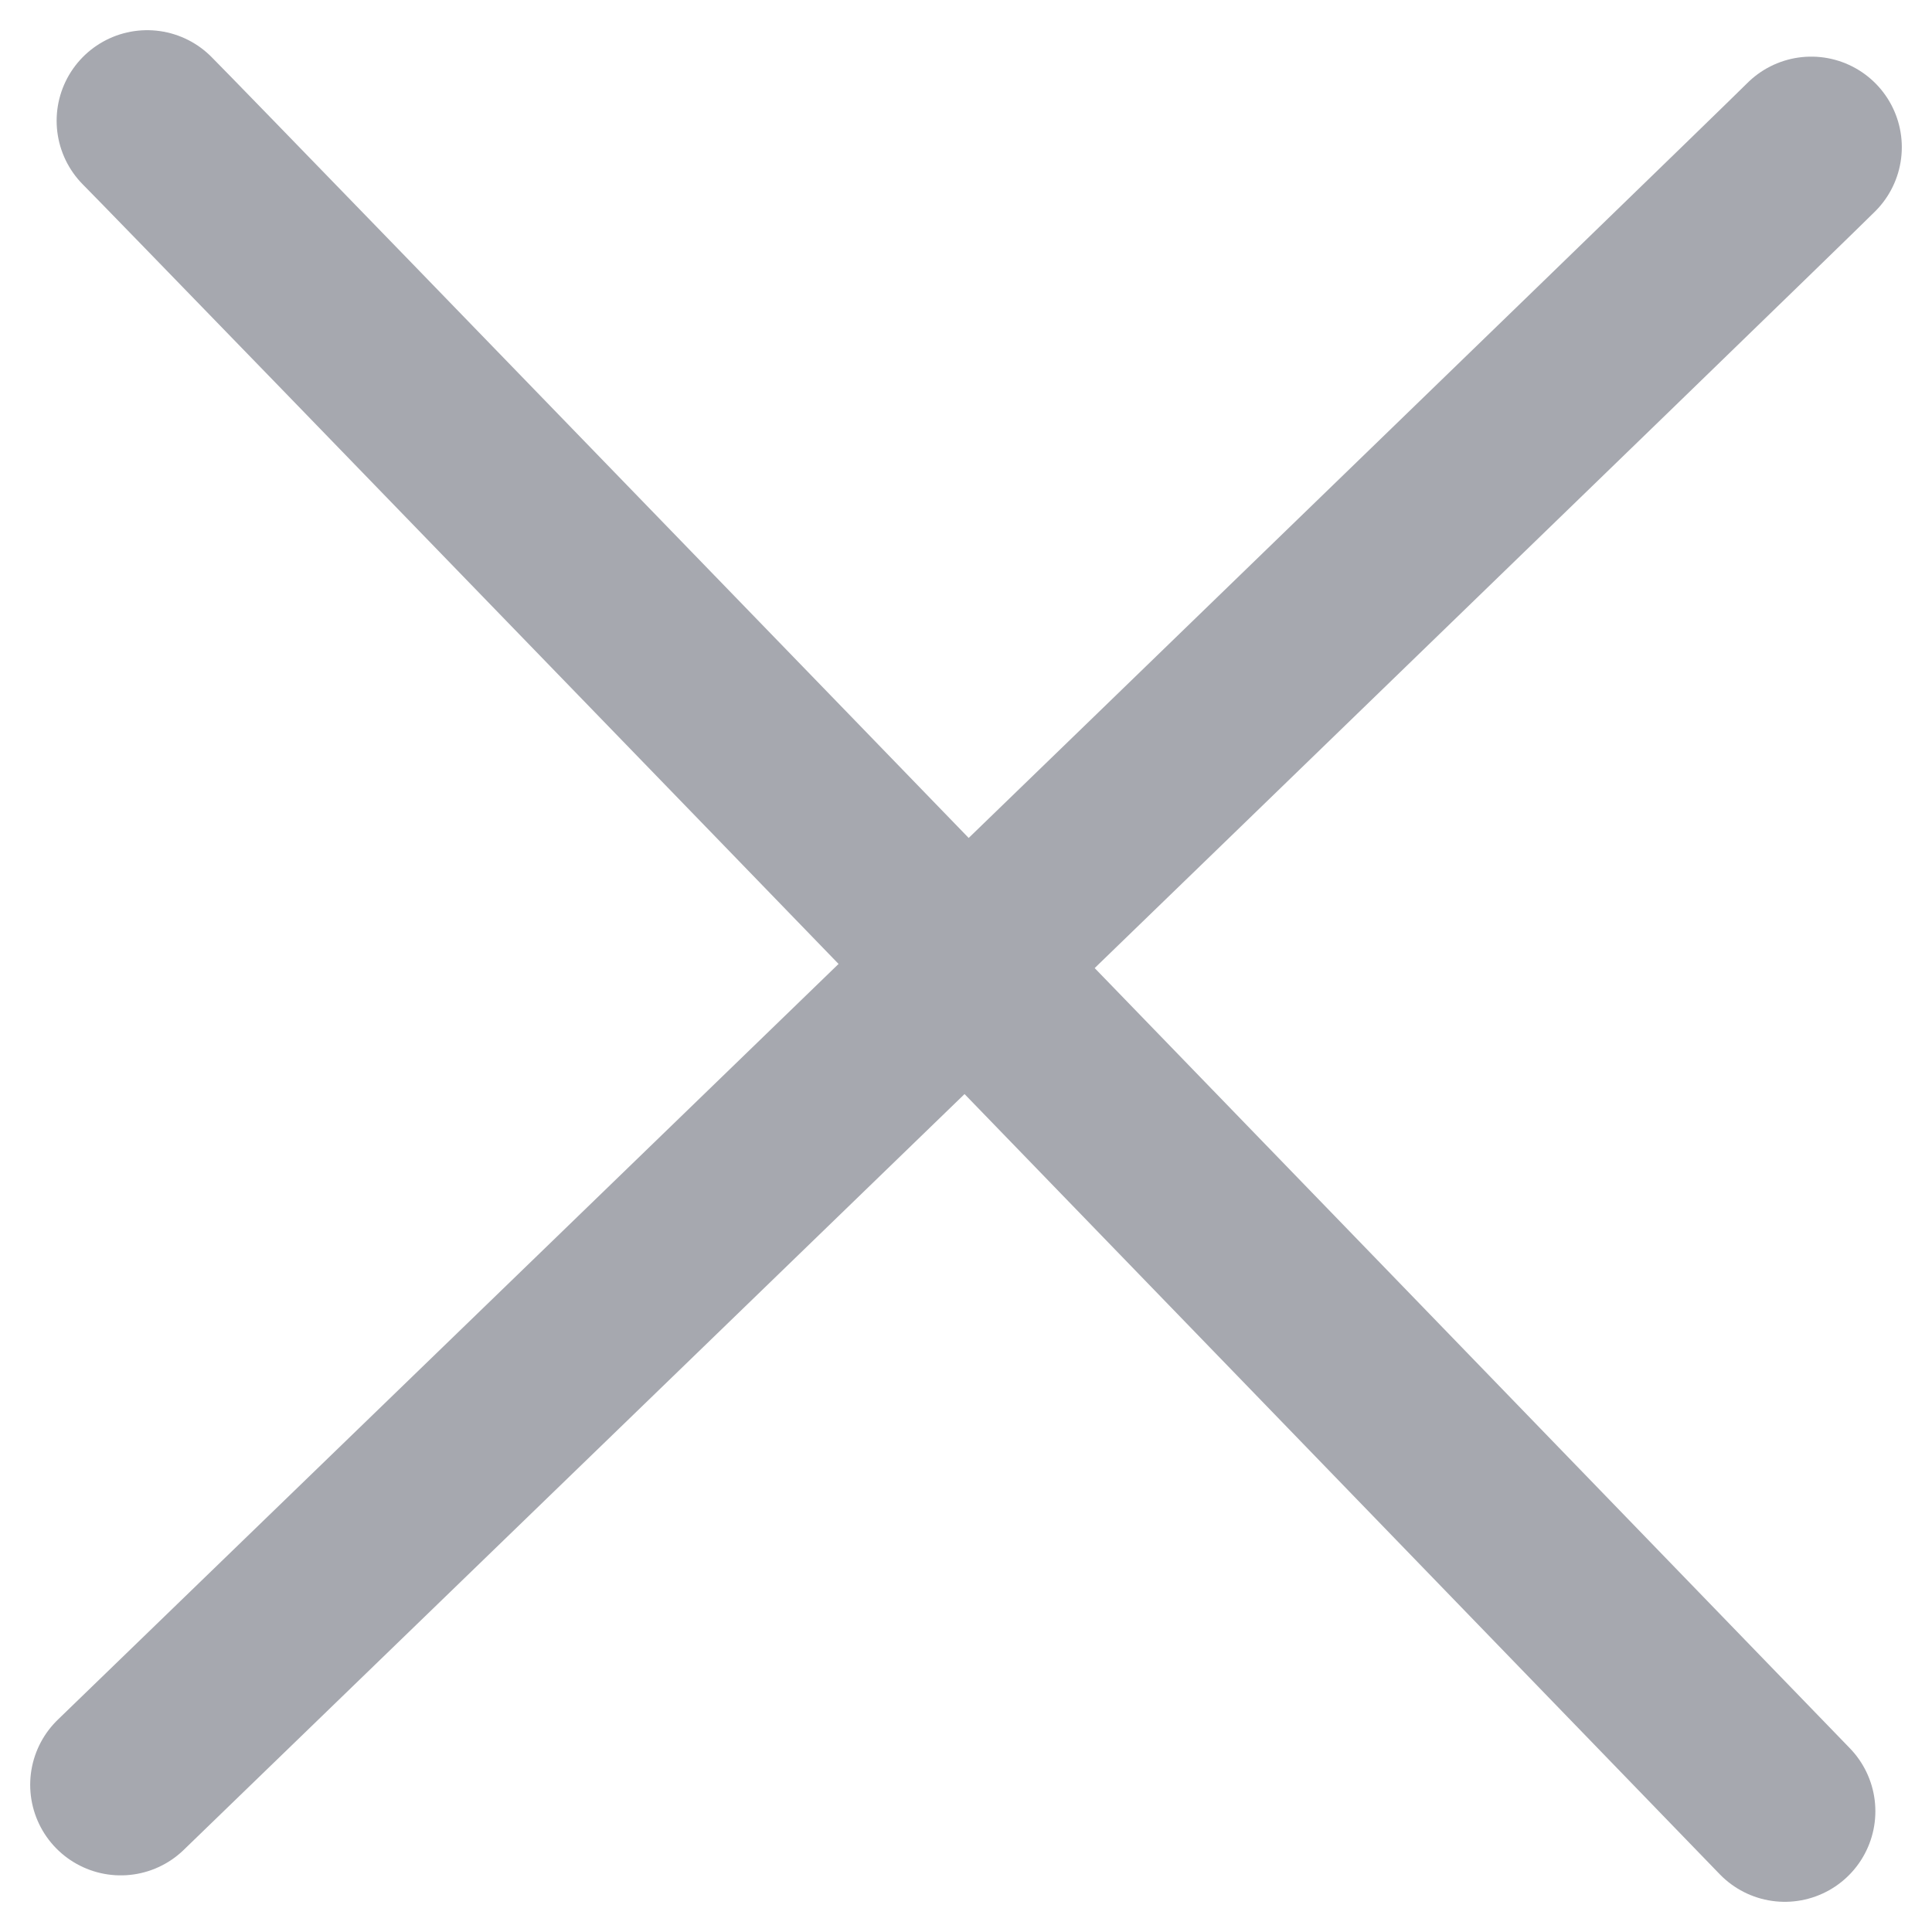 <svg width="16" height="16" viewBox="0 0 16 16" fill="none" xmlns="http://www.w3.org/2000/svg">
<path d="M1.219 1C1.569 1.35 10.406 10.479 14.781 15" stroke="#A6A8AF" stroke-width="1.5" stroke-linecap="round"/>
<path d="M15 1.219C14.65 1.569 5.521 10.406 1 14.781" stroke="#A6A8AF" stroke-width="1.5" stroke-linecap="round"/>
</svg>
